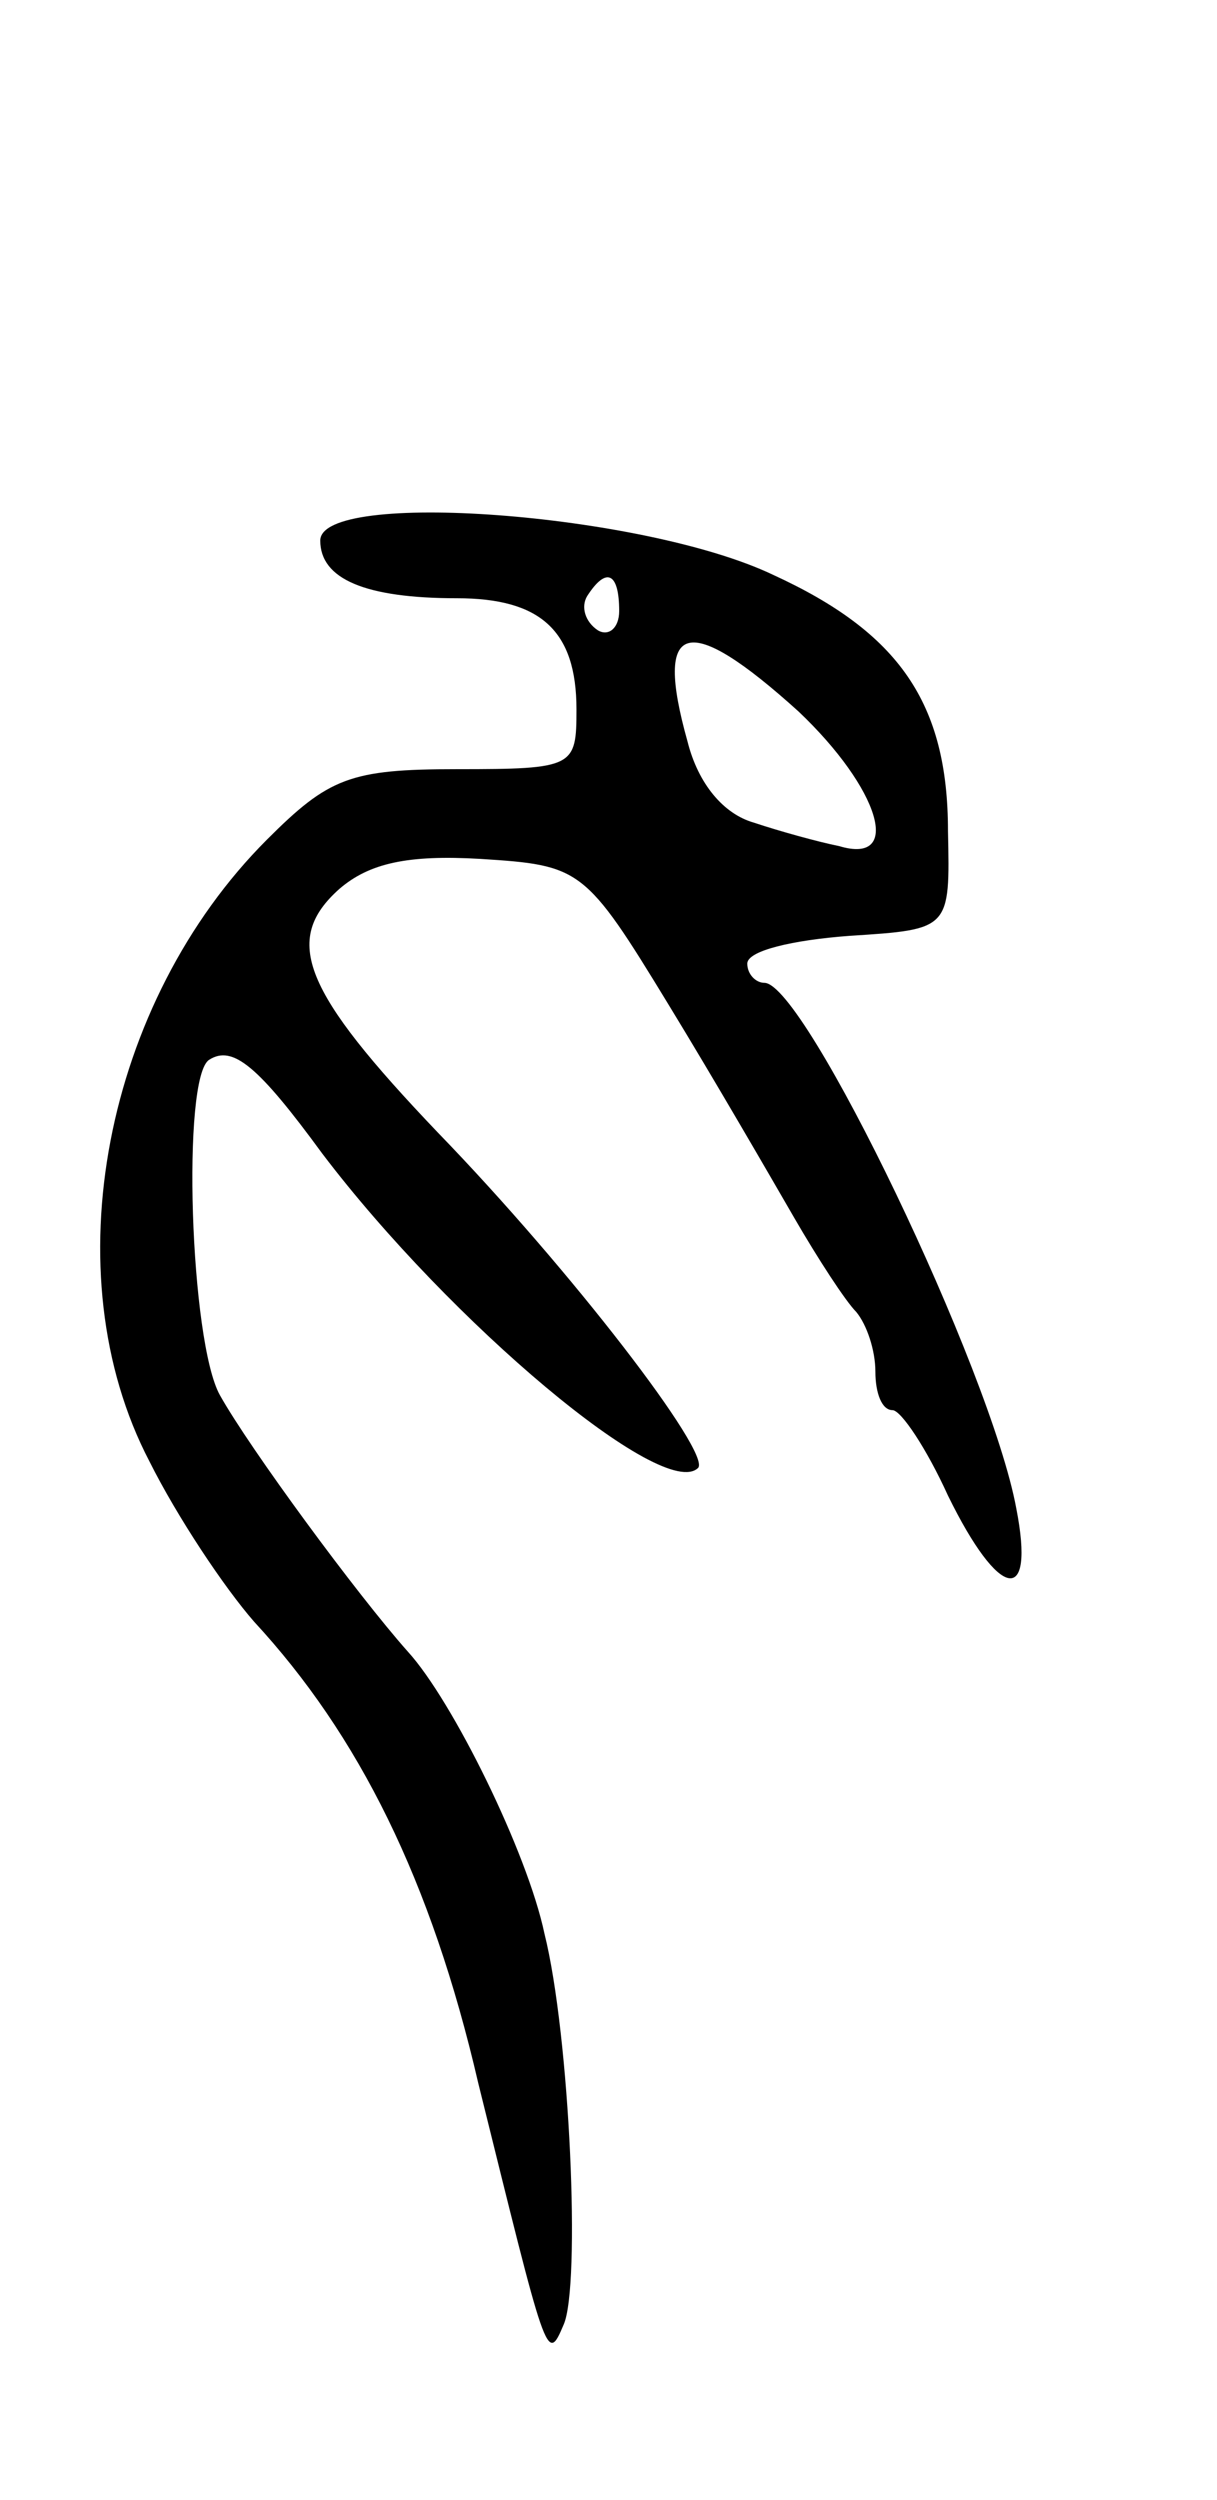<svg version="1.0" xmlns="http://www.w3.org/2000/svg"
 width="57pt" height="117pt" viewBox="0 0 57 117"
 preserveAspectRatio="xMidYMid meet">
<g transform="translate(0,117) scale(0.1,-0.1)"
fill="#000000" stroke="none">
<path d="M150 917 c0 -18 21 -27 64 -27 39 0 56 -15 56 -52 0 -27 -1 -28 -56
-28 -50 0 -60 -4 -89 -33 -76 -76 -101 -203 -55 -291 13 -26 35 -59 49 -75 49
-53 83 -121 105 -216 32 -129 32 -132 40 -113 8 18 3 135 -9 183 -8 38 -43
109 -64 132 -24 27 -74 95 -88 120 -14 25 -18 149 -5 157 11 7 23 -3 53 -44
60 -79 160 -163 176 -147 6 7 -59 92 -122 157 -63 66 -73 90 -46 114 14 12 32
16 66 14 47 -3 49 -4 88 -68 22 -36 48 -81 59 -100 11 -19 24 -39 29 -44 5 -6
9 -18 9 -28 0 -10 3 -18 8 -18 4 0 16 -18 26 -40 24 -49 41 -52 32 -6 -12 65
-99 246 -118 246 -4 0 -8 4 -8 9 0 6 21 11 48 13 47 3 47 3 46 49 0 60 -23 93
-82 120 -61 29 -212 40 -212 16z m140 -33 c0 -8 -5 -12 -10 -9 -6 4 -8 11 -5
16 9 14 15 11 15 -7z m84 -47 c38 -36 49 -72 19 -63 -10 2 -28 7 -40 11 -14 4
-26 18 -31 38 -16 57 0 61 52 14z"/>
</g>
</svg>
